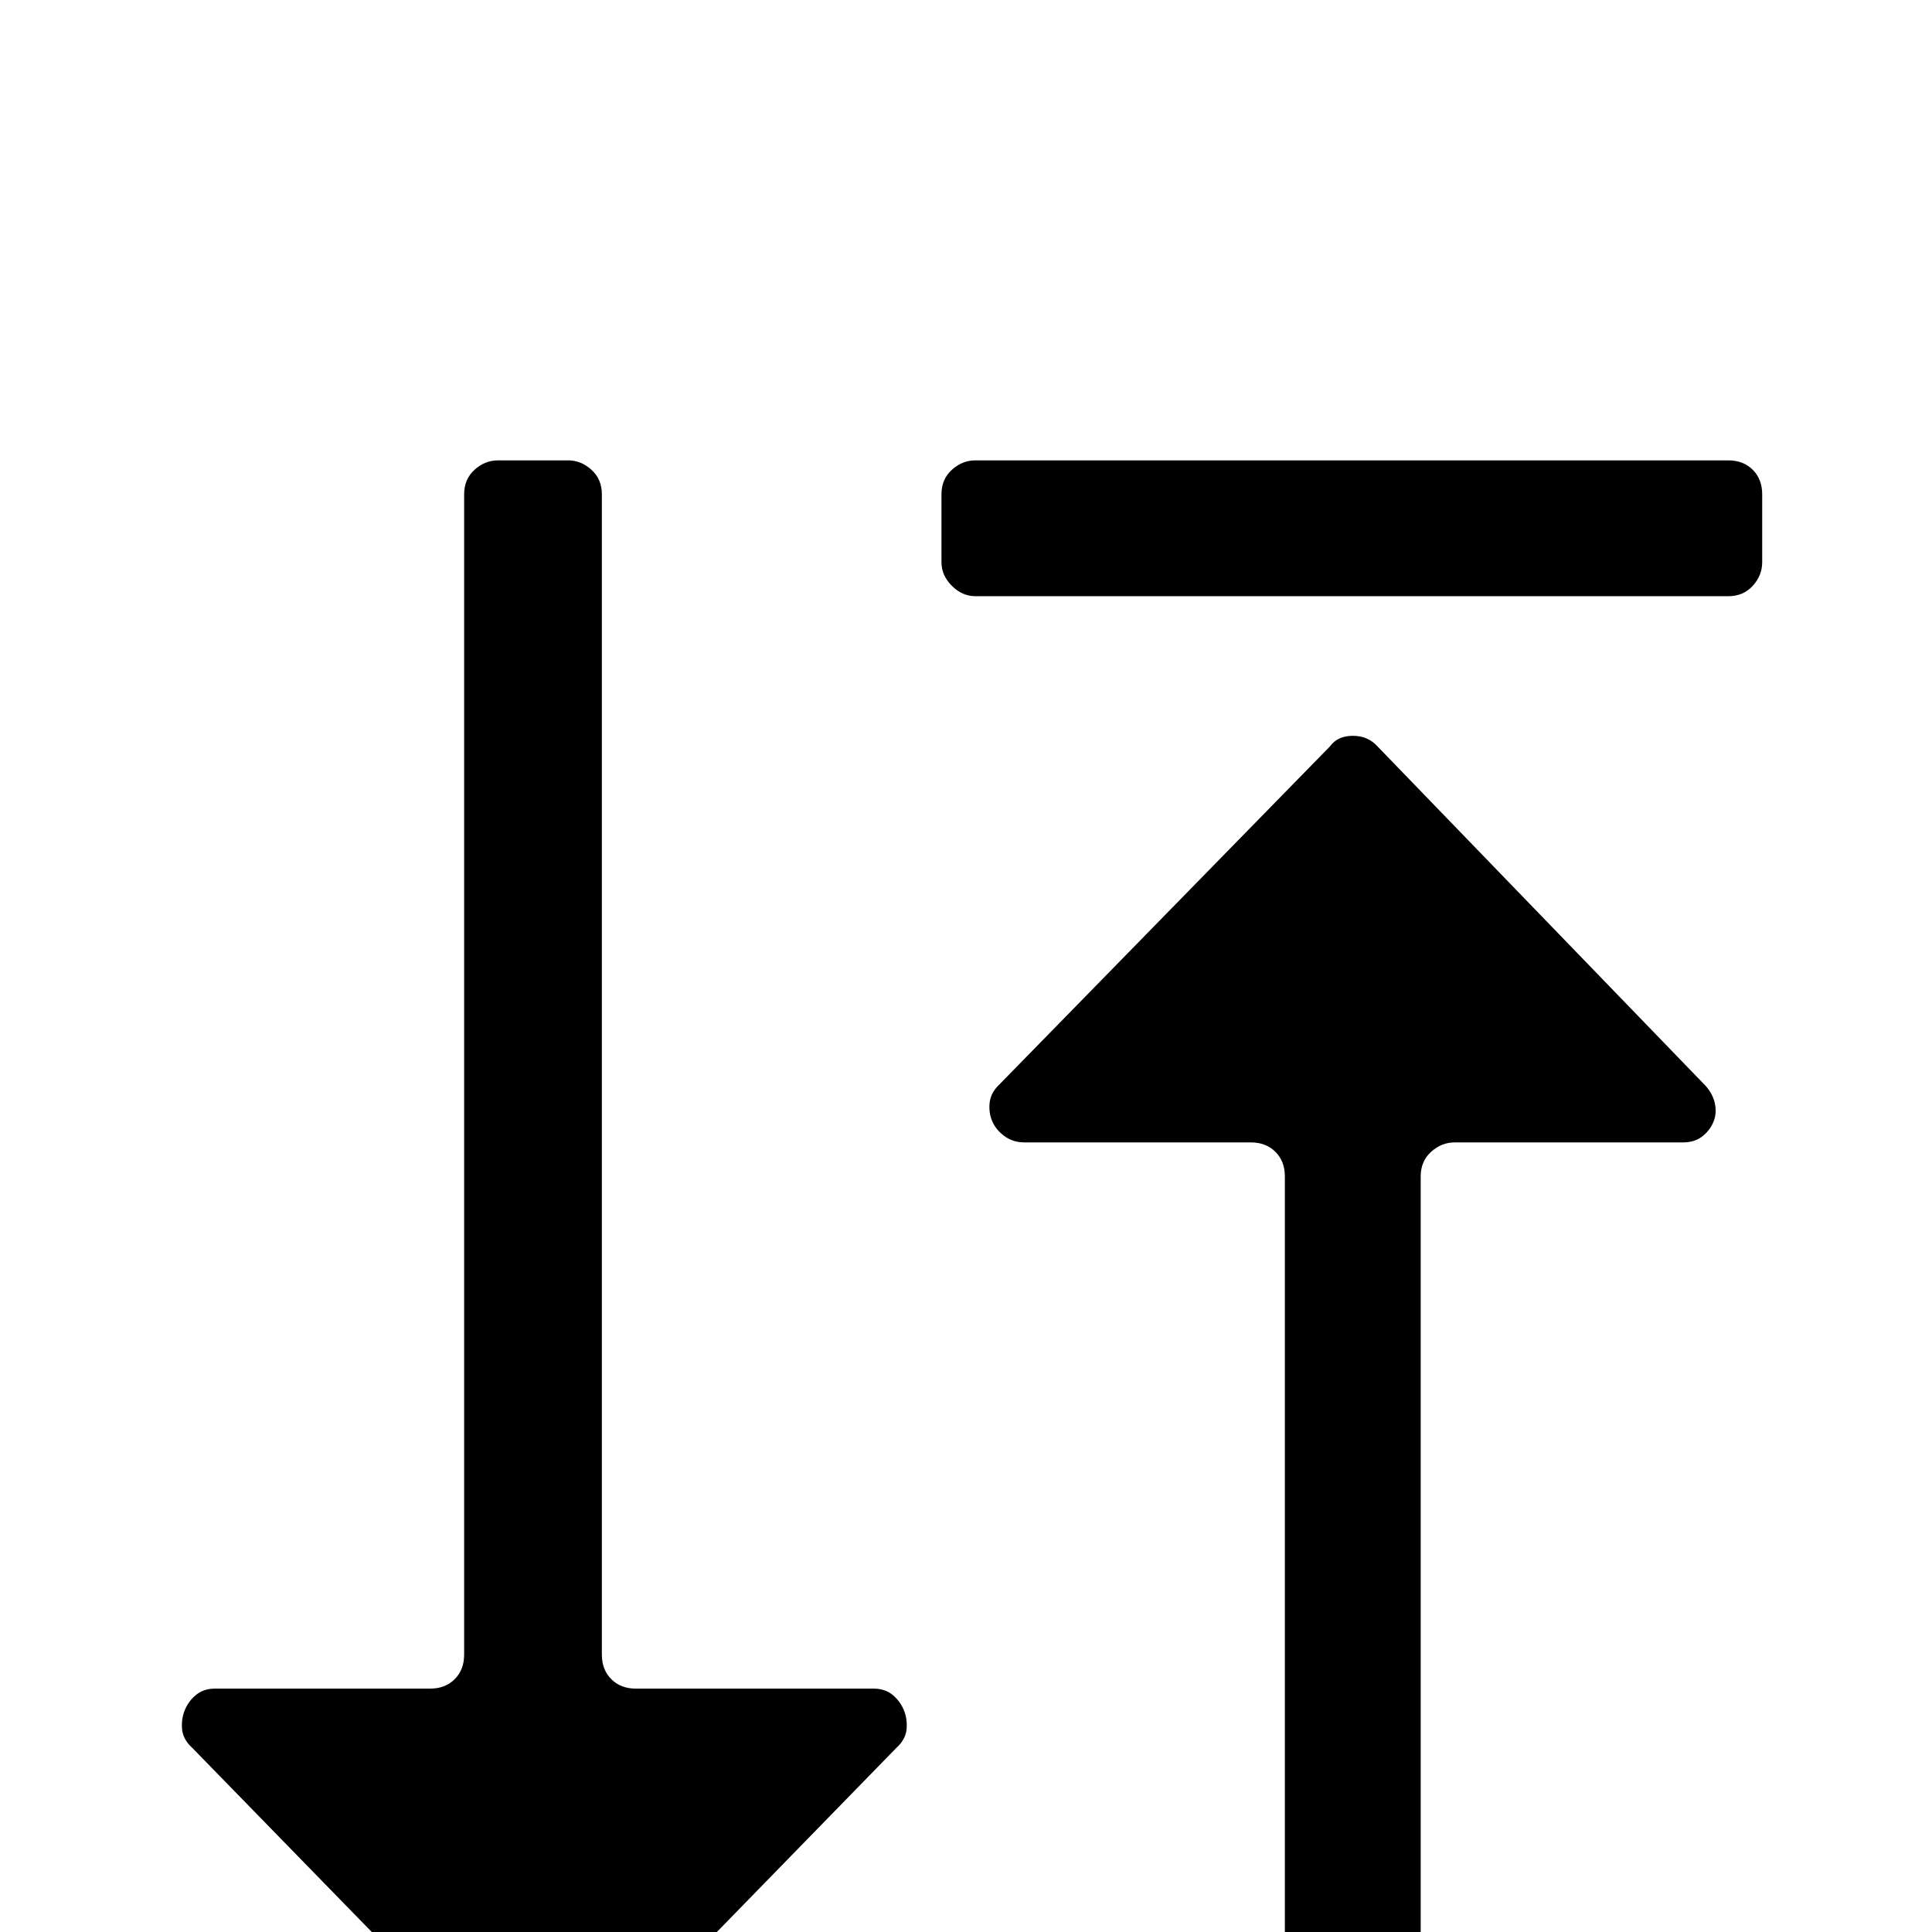 <?xml version="1.0" standalone="no"?>
<!DOCTYPE svg PUBLIC "-//W3C//DTD SVG 1.1//EN" "http://www.w3.org/Graphics/SVG/1.1/DTD/svg11.dtd" >
<svg xmlns="http://www.w3.org/2000/svg" xmlns:xlink="http://www.w3.org/1999/xlink" version="1.1" viewBox="0 -439 2048 2048">
  <g transform="matrix(1 0 0 -1 0 1638)">
   <path fill="currentColor"
d="M1086 866q-12 0 -21 6.5t-13 15.5t-3 19.5t9 18.5l352 360q8 11 24 11t26 -11l348 -360q8 -9 10 -19.5t-2 -19.5t-12 -15t-20 -6h-242q-14 0 -25 -10t-11 -26v-1233q0 -14 -10 -25t-26 -11h-72q-16 0 -26 11t-10 25v1233q0 16 -10 26t-26 10h-240zM998 1553q0 16 11 26
t25 10h798q16 0 26 -10t10 -26v-72q0 -14 -10 -25t-26 -11h-798q-14 0 -25 11t-11 25v72zM602 1589q14 0 25 -10t11 -26v-1230q0 -16 10 -26t26 -10h252q12 0 20 -6.5t12 -16t3 -20.5t-11 -20l-348 -357q-10 -11 -25 -11t-25 11l-348 357q-10 9 -11 20t3 20.5t12 16t20 6.5
h228q16 0 26 10t10 26v1230q0 16 11 26t25 10h74zM168 -439q-16 0 -26 11t-10 25v75q0 14 10 25t26 11h794q16 0 26 -11t10 -25v-75q0 -14 -10 -25t-26 -11h-794z" />
  </g>

</svg>
